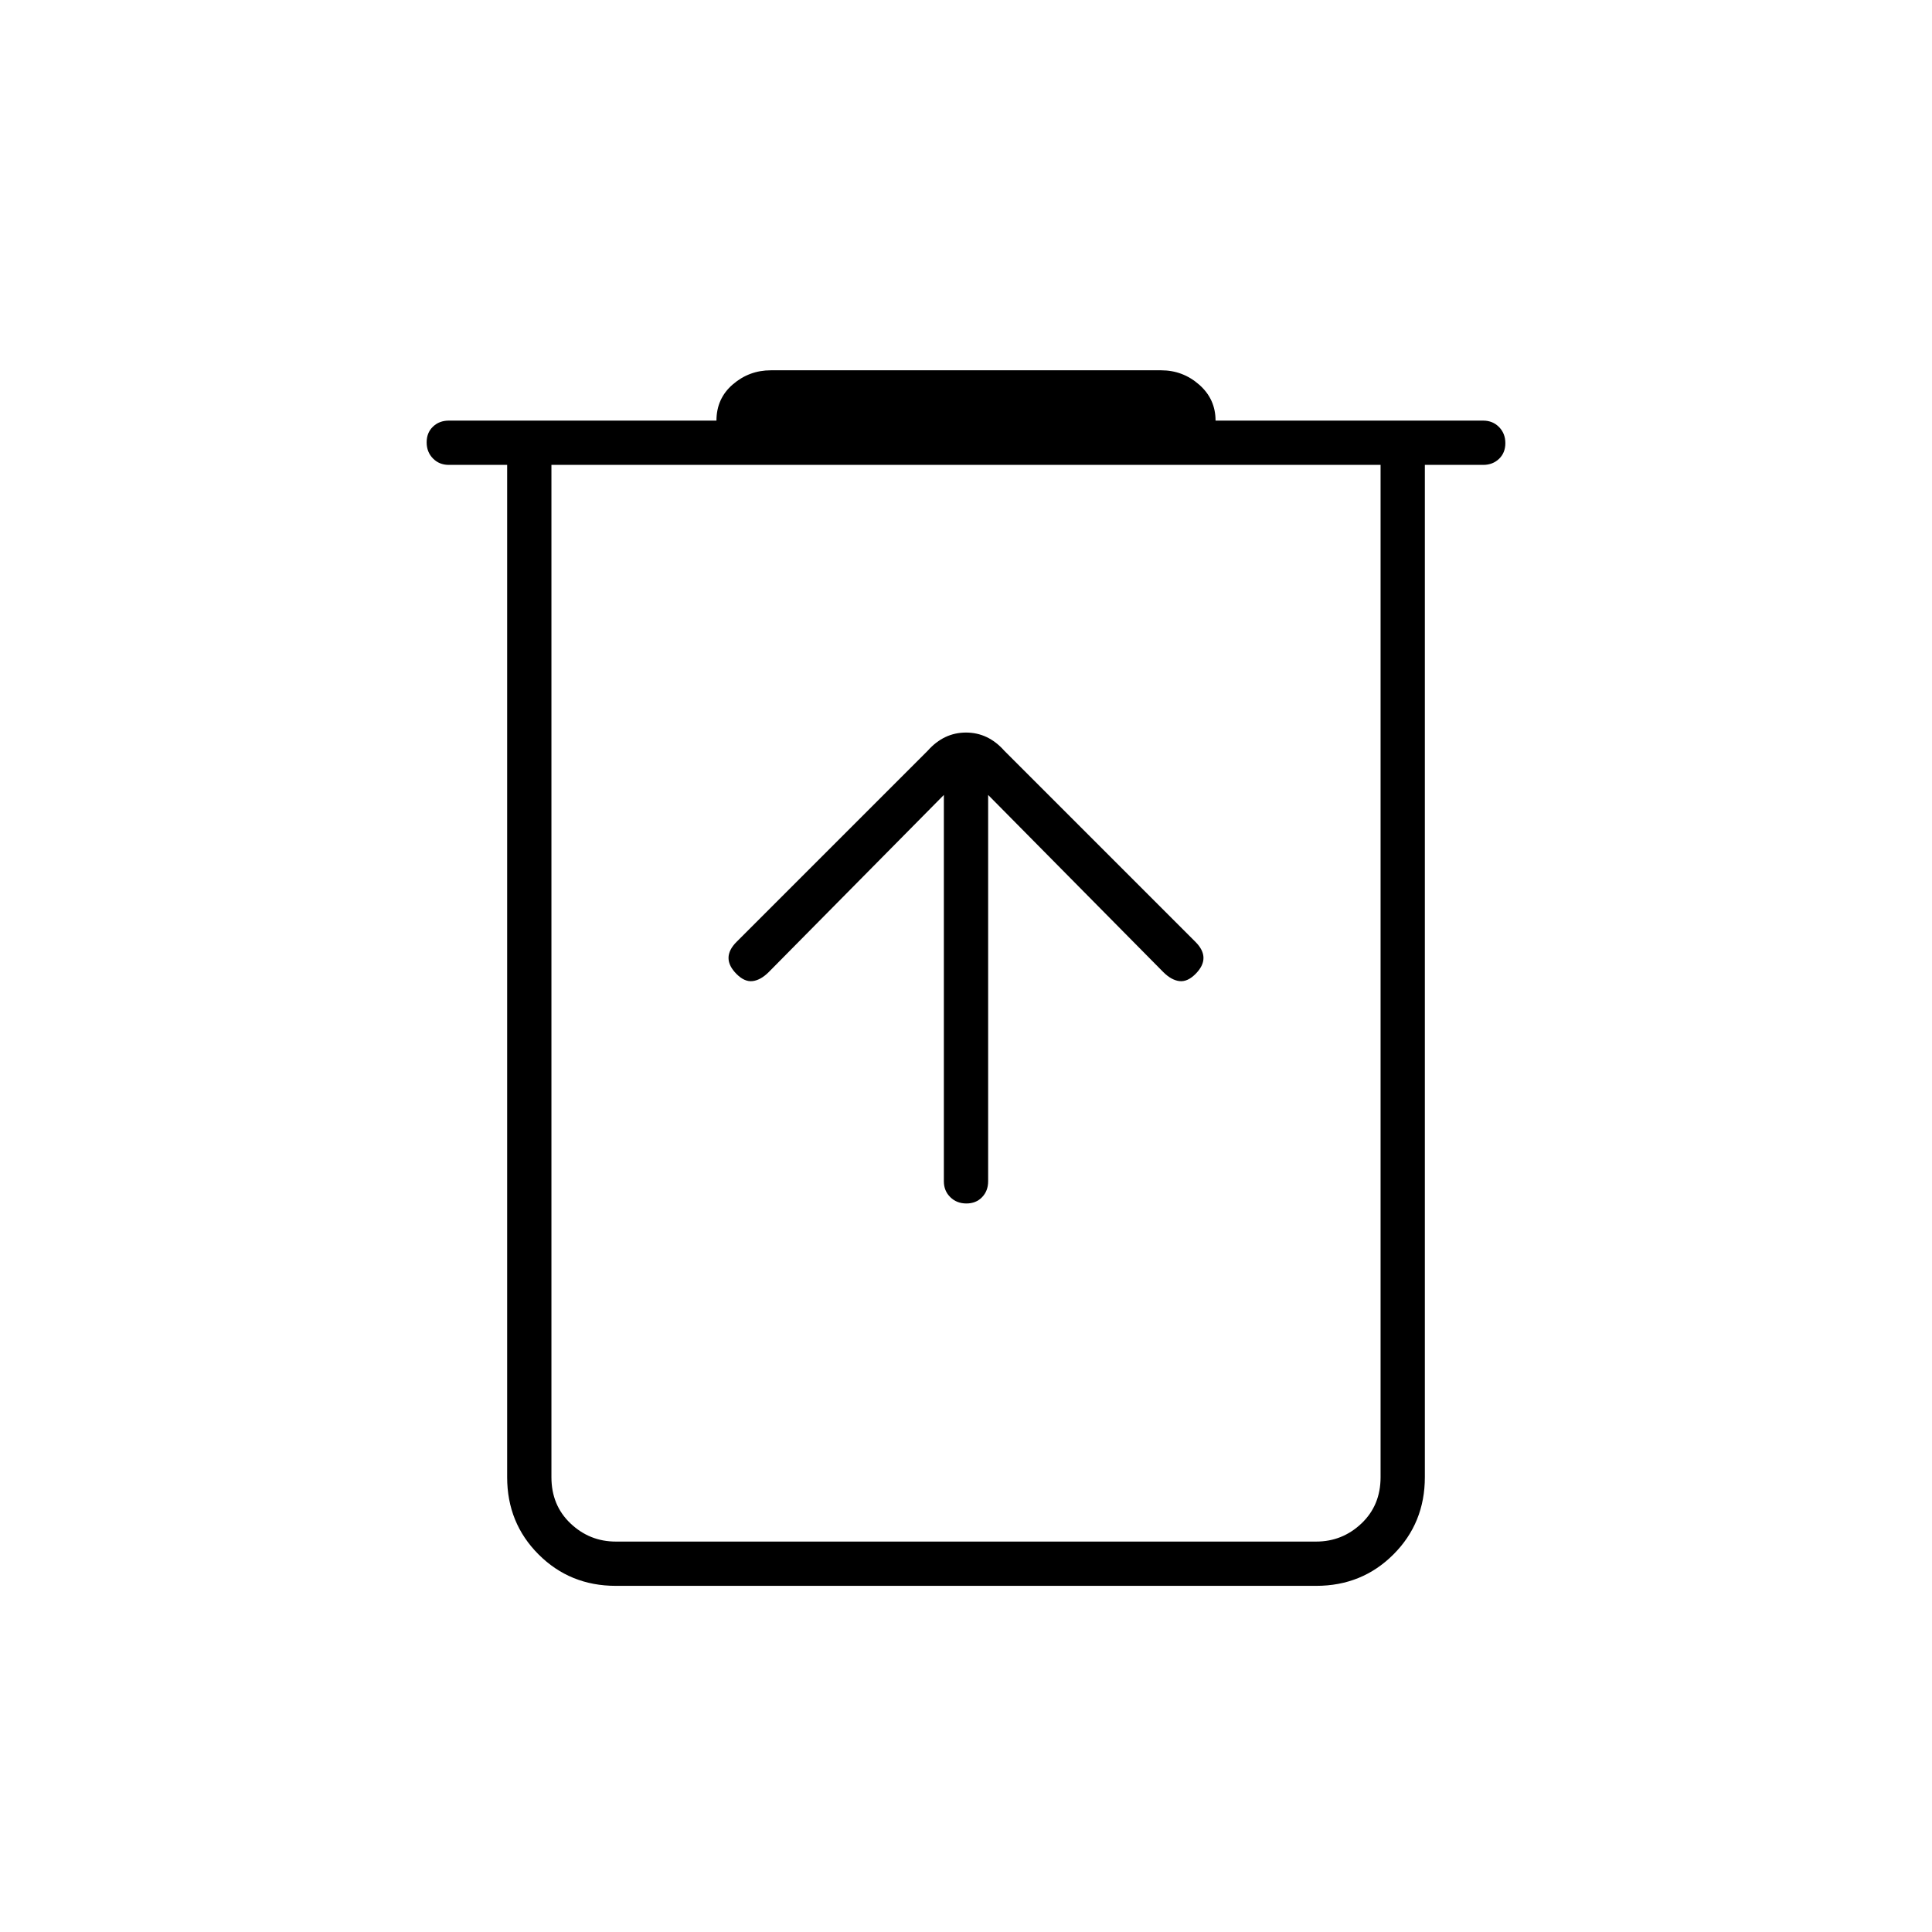 <svg xmlns="http://www.w3.org/2000/svg" width="48" height="48" viewBox="0 -960 960 960"><path d="M306-172q-22.775 0-38.388-15.613Q252-203.225 252-226v-503h-29q-4.725 0-7.863-3.193-3.137-3.193-3.137-8t3.137-7.807q3.138-3 7.863-3h133q0-11 8.138-18 8.137-7 18.862-7h194q10.725 0 18.862 7.138Q604-761.725 604-751h133q4.725 0 7.862 3.193 3.138 3.193 3.138 8T744.862-732q-3.137 3-7.862 3h-29v503q0 22.775-15.612 38.387Q676.775-172 654-172H306Zm-32-557v503q0 14 9.5 23t22.5 9h348q13 0 22.5-9t9.5-23v-503H274Zm0 0v503q0 14 9.5 23t22.5 9h-32v-535Zm195 164v192q0 4.725 3.193 7.862 3.193 3.138 8 3.138t7.807-3.138q3-3.137 3-7.862v-192l87 88q4 4 8 4.5t8-3.5q4-4 4-8t-4-8l-95-95q-8-9-19-9t-19 9l-95 95q-4 4-4 8t4 8q4 4 8 3.5t8-4.5l87-88Z"/></svg>